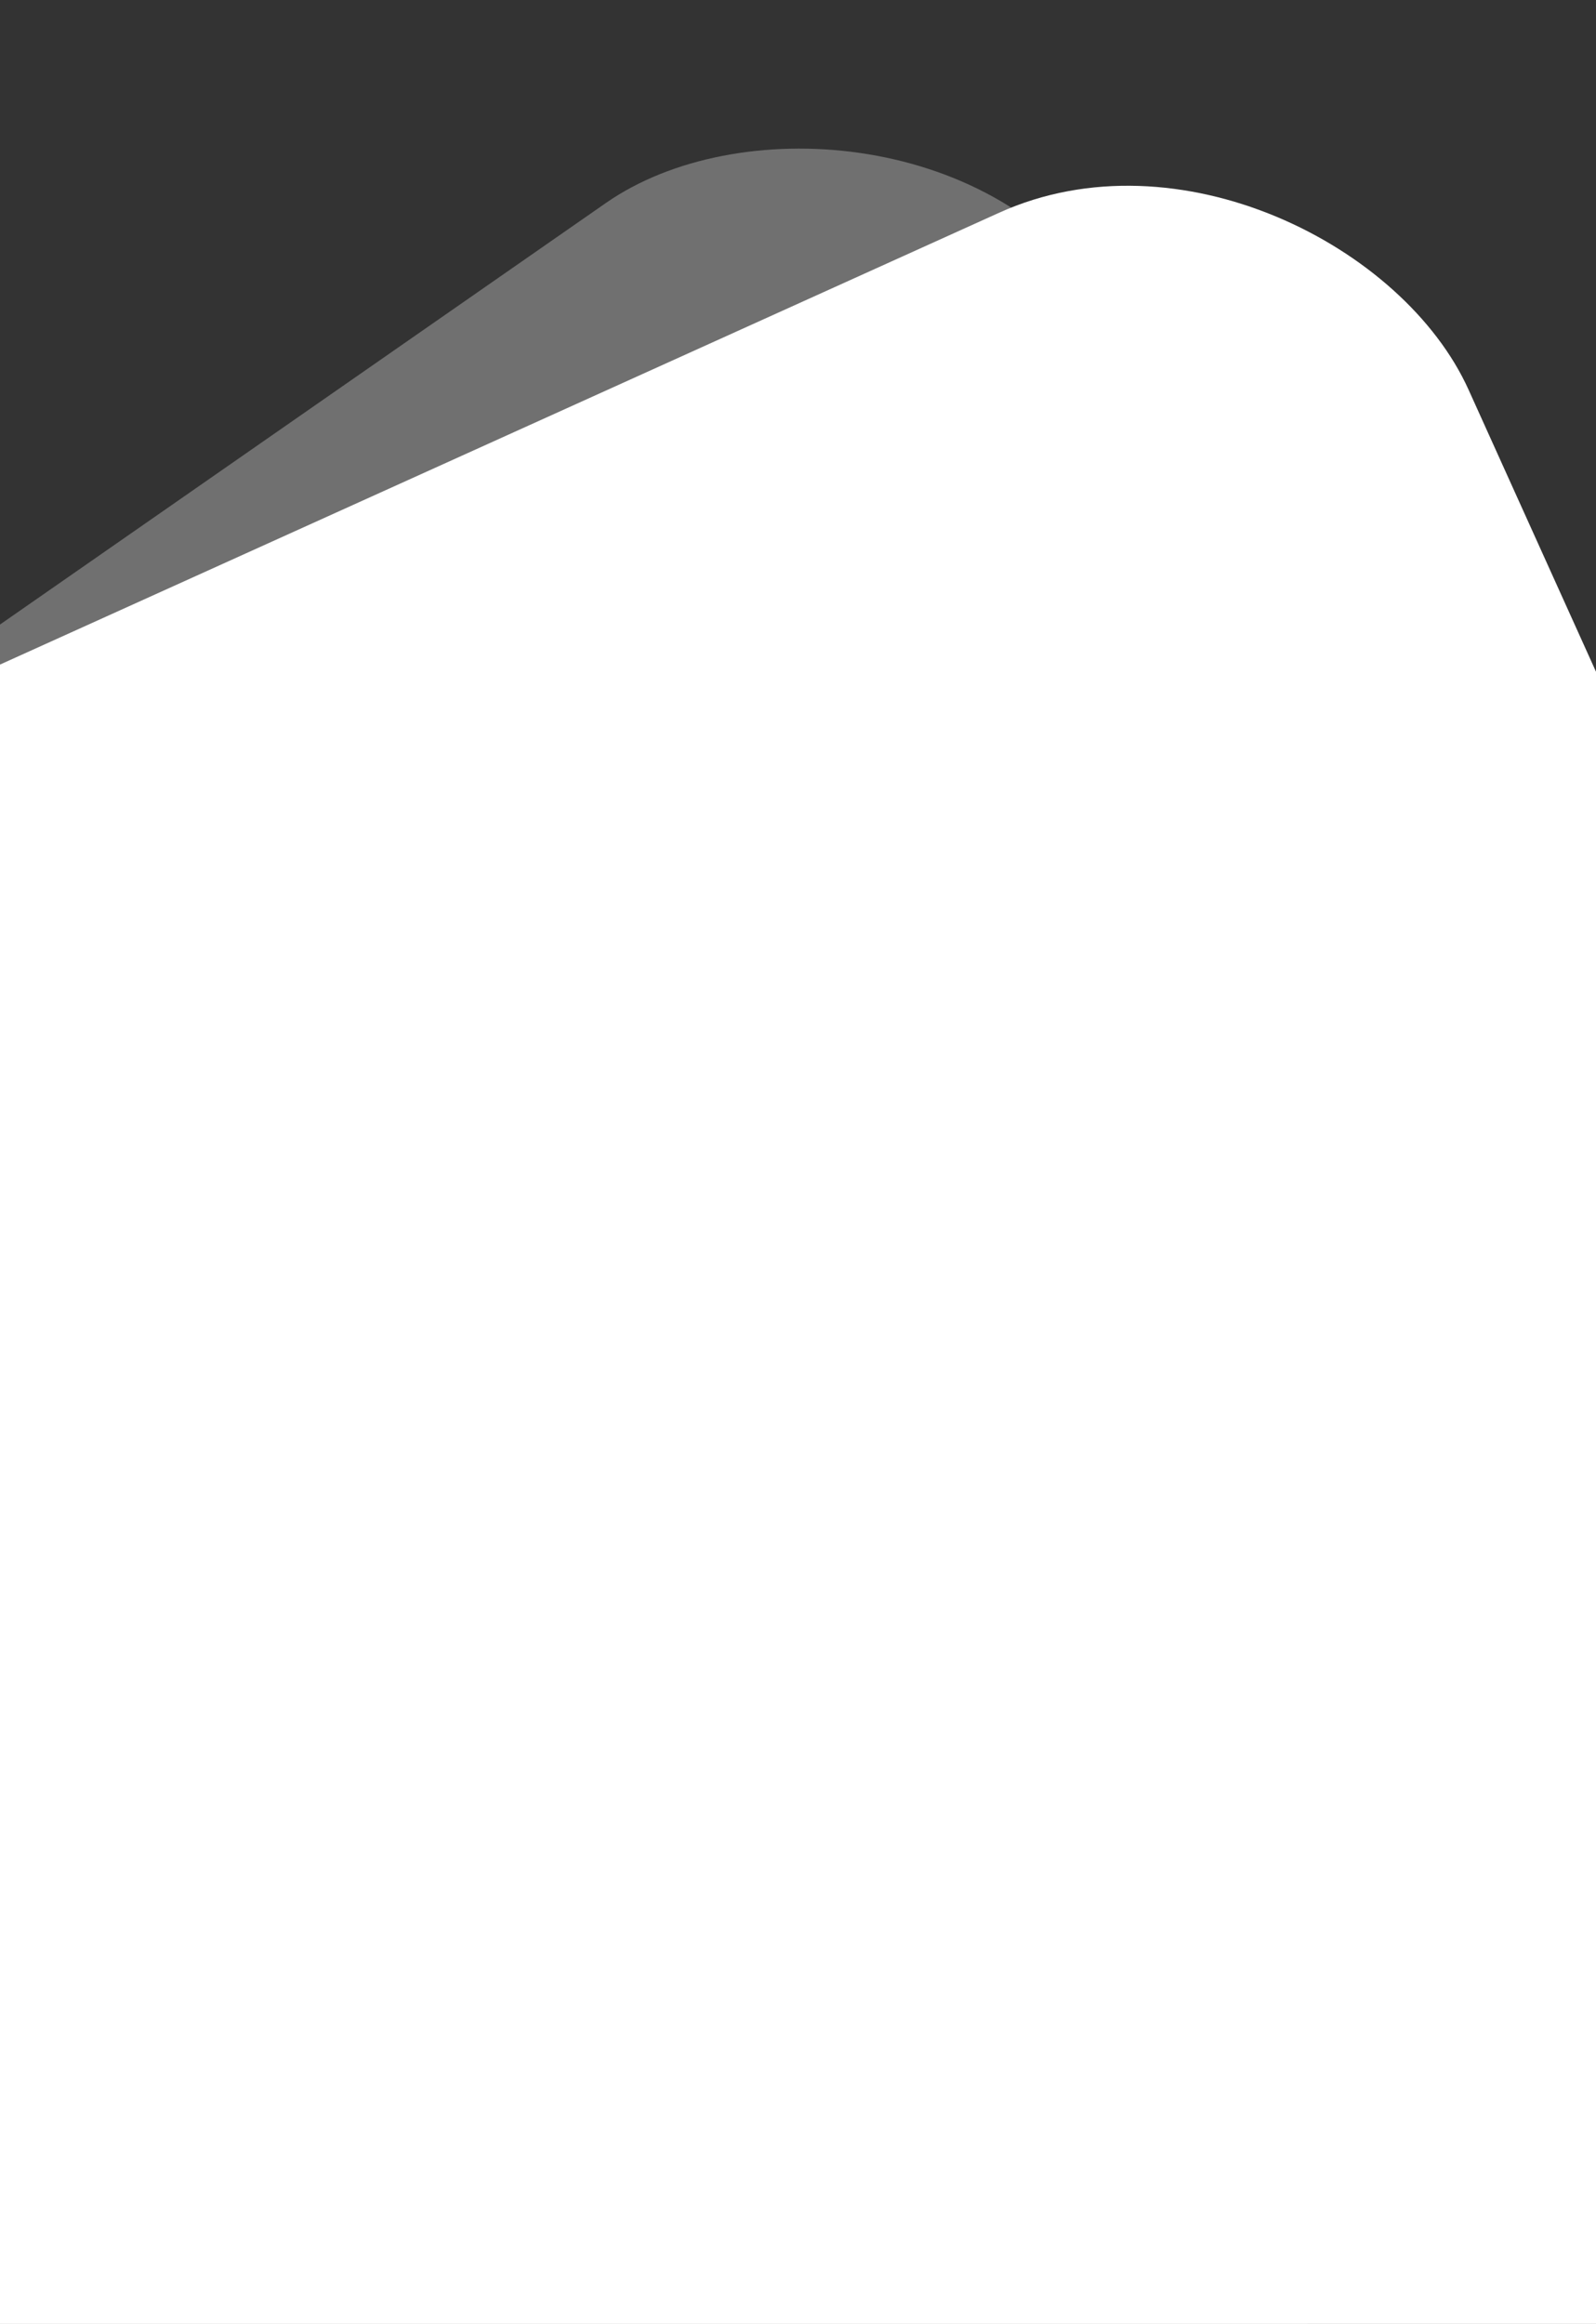<svg width="360" height="524" viewBox="0 0 360 524" fill="none" xmlns="http://www.w3.org/2000/svg">
<rect x="0" y="0" width="360" height="524" fill="#333333" stroke="none"/>
<rect x="-141.716" y="213.915" width="482.898" height="492.609" rx="80" transform="rotate(-24.326 -141.716 213.915)" fill="white"/>
<rect width="482.898" height="492.609" rx="80" transform="matrix(-0.571 -0.821 -0.821 0.571 478.1 396.535)" fill="white" fill-opacity="0.3"/>
</svg>
